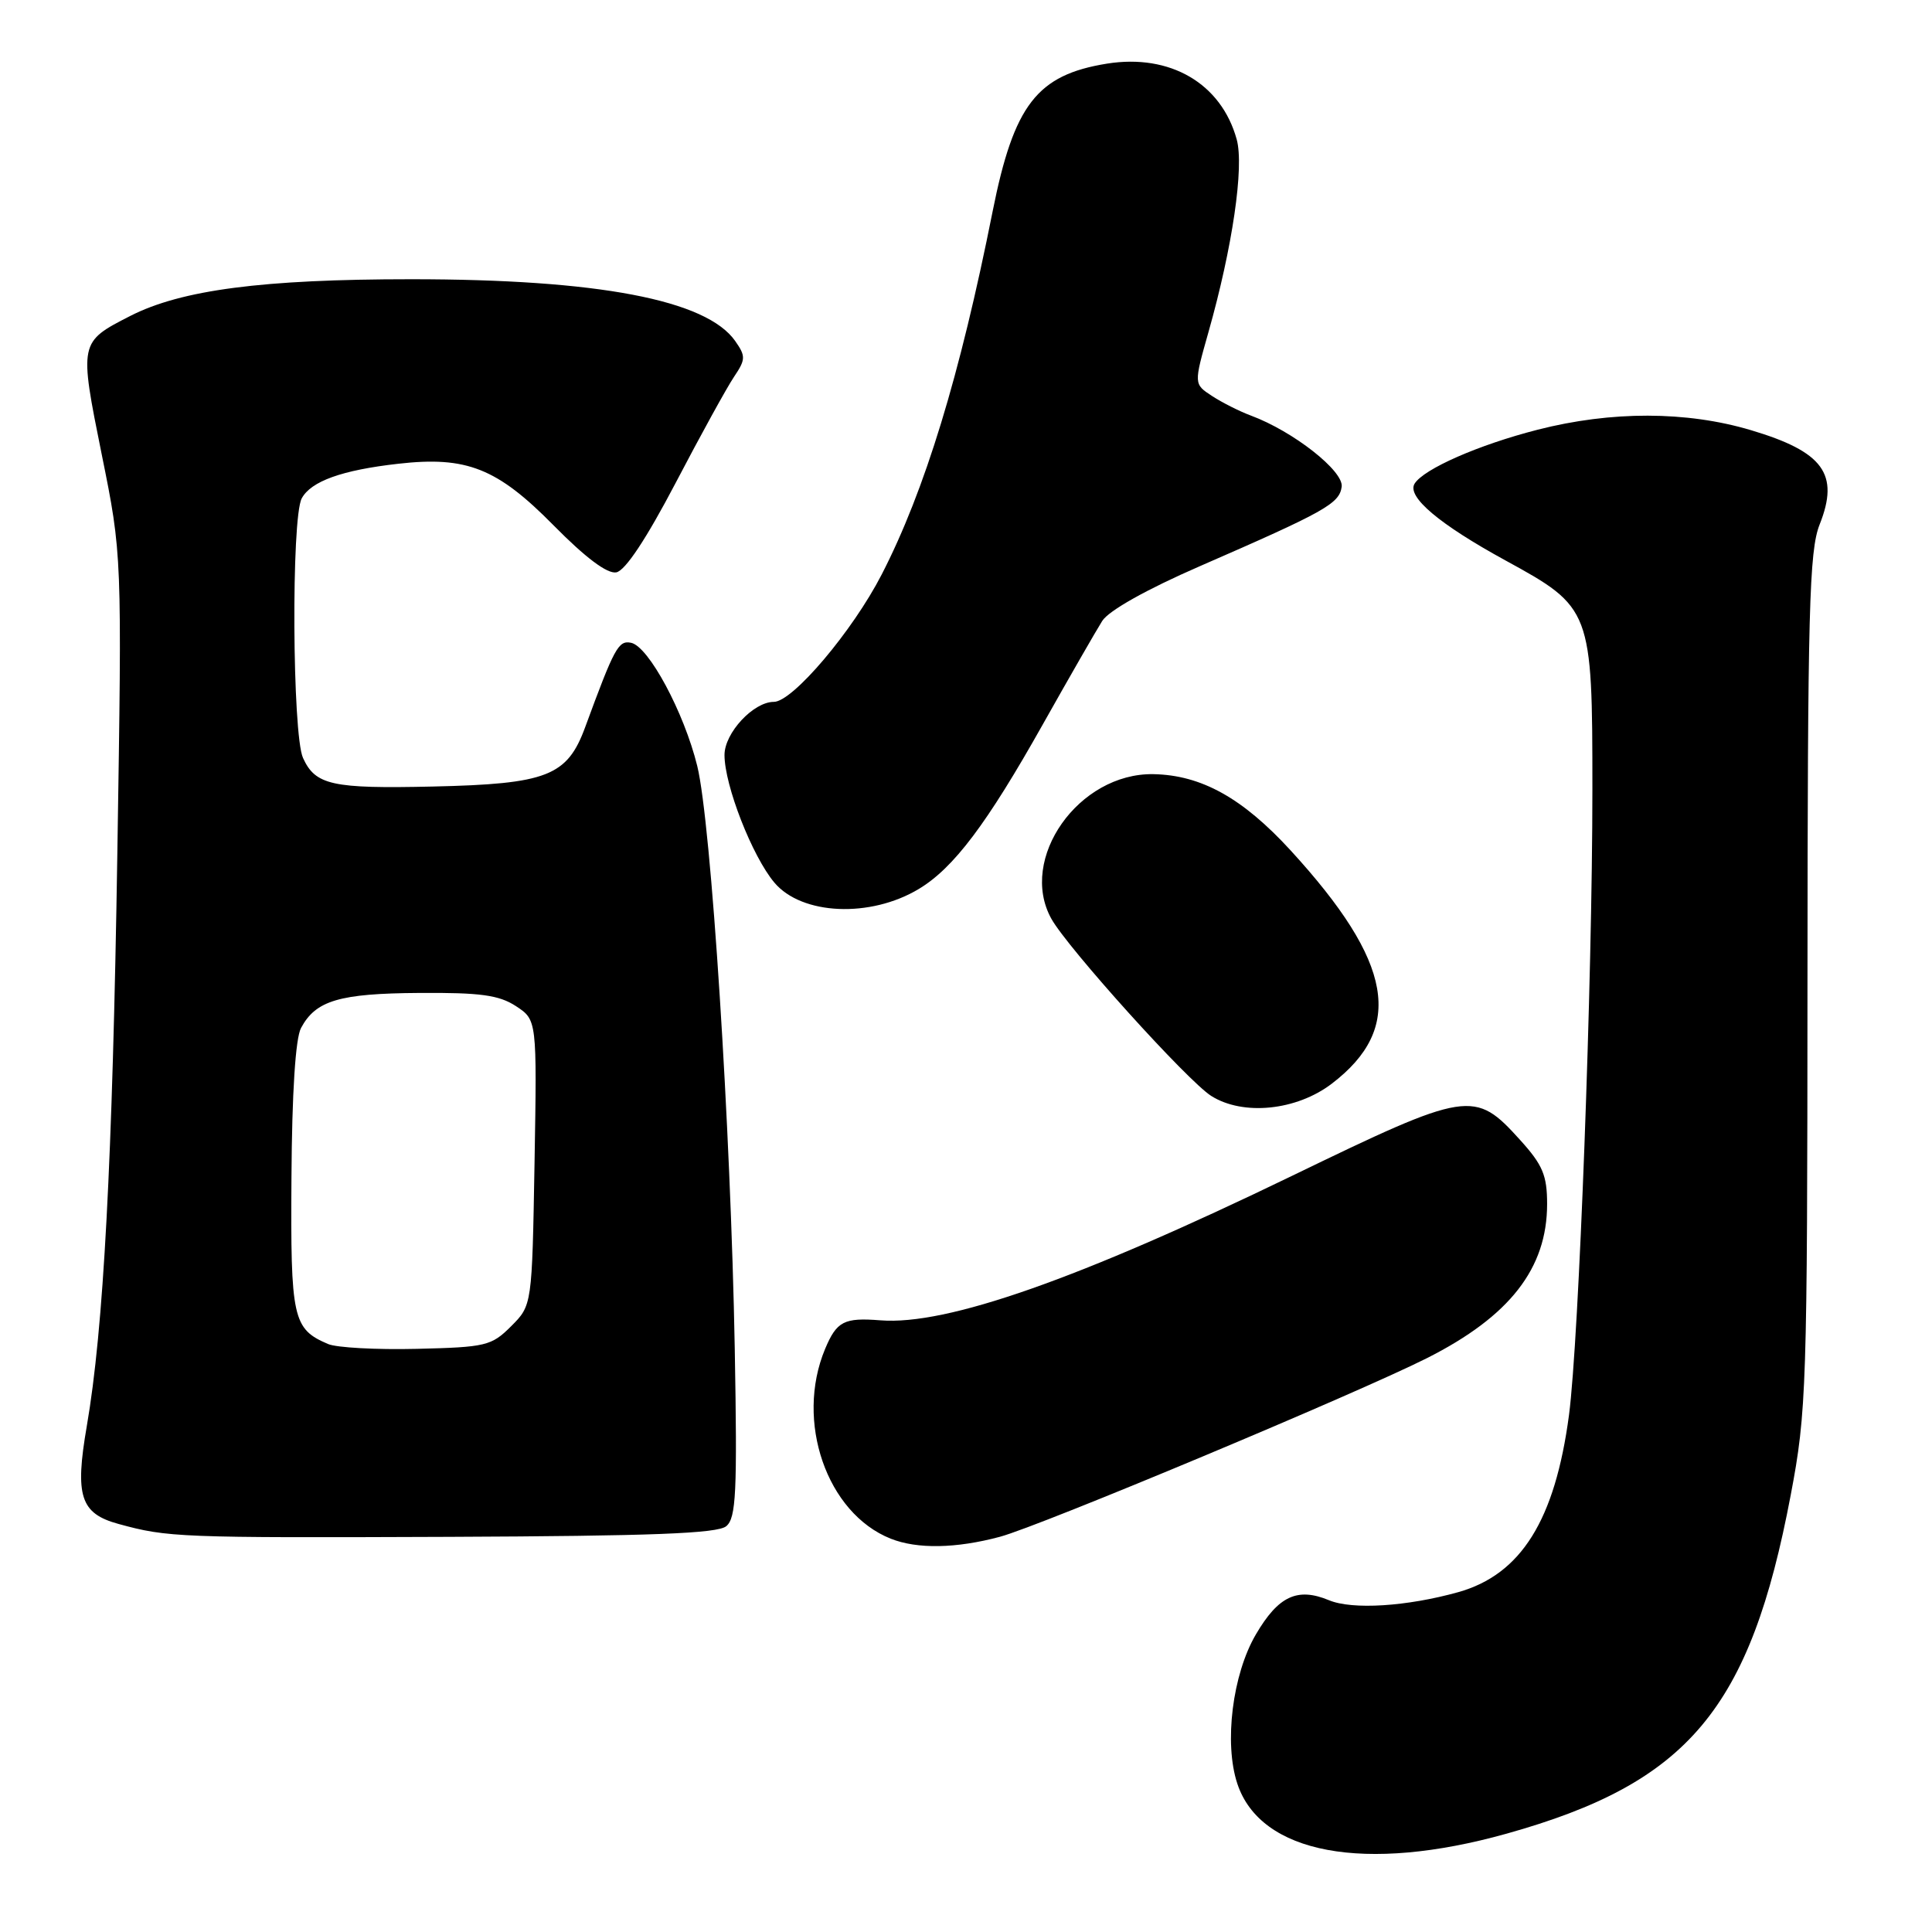 <?xml version="1.0" encoding="UTF-8" standalone="no"?>
<!DOCTYPE svg PUBLIC "-//W3C//DTD SVG 1.1//EN" "http://www.w3.org/Graphics/SVG/1.1/DTD/svg11.dtd" >
<svg xmlns="http://www.w3.org/2000/svg" xmlns:xlink="http://www.w3.org/1999/xlink" version="1.1" viewBox="0 0 256 256">
 <g >
 <path fill="currentColor"
d=" M 199.63 242.97 C 223.73 236.23 231.91 226.47 237.28 198.10 C 239.38 187.03 239.48 183.93 239.50 130.00 C 239.52 80.76 239.73 72.99 241.11 69.50 C 243.77 62.81 241.62 59.86 231.98 56.99 C 223.46 54.46 213.52 54.44 203.74 56.94 C 195.93 58.94 188.66 62.13 187.44 64.09 C 186.38 65.81 190.70 69.46 199.50 74.27 C 210.88 80.49 211.00 80.80 211.00 104.60 C 211.00 129.95 209.22 177.49 207.90 187.50 C 206.05 201.43 201.55 208.63 193.22 210.97 C 186.42 212.87 179.20 213.33 176.10 212.04 C 171.91 210.30 169.39 211.48 166.41 216.57 C 163.31 221.85 162.17 230.97 163.95 236.34 C 167.02 245.65 180.85 248.23 199.63 242.97 Z  M 132.50 203.63 C 137.86 202.19 179.82 184.63 189.10 179.95 C 200.05 174.42 205.00 168.07 205.00 159.54 C 205.00 155.75 204.42 154.36 201.44 151.07 C 195.38 144.36 194.59 144.48 171.17 155.82 C 142.85 169.53 125.44 175.64 116.66 174.95 C 111.84 174.57 110.87 175.07 109.33 178.74 C 105.33 188.32 109.54 200.50 118.02 203.88 C 121.53 205.28 126.69 205.19 132.50 203.63 Z  M 96.23 202.23 C 97.54 201.14 97.70 197.79 97.36 178.73 C 96.83 149.44 94.23 109.02 92.39 101.50 C 90.64 94.39 85.94 85.63 83.61 85.17 C 81.94 84.84 81.42 85.80 77.54 96.35 C 75.16 102.84 72.49 103.88 57.34 104.22 C 44.02 104.52 41.79 104.04 40.15 100.43 C 38.73 97.31 38.58 68.65 39.98 66.04 C 41.20 63.77 45.31 62.29 52.77 61.45 C 61.83 60.42 65.88 62.03 73.35 69.61 C 77.59 73.91 80.46 76.06 81.66 75.84 C 82.85 75.62 85.63 71.42 89.52 64.00 C 92.83 57.67 96.31 51.35 97.25 49.95 C 98.81 47.63 98.83 47.20 97.42 45.19 C 93.60 39.73 79.26 37.00 54.48 37.00 C 34.81 37.00 24.04 38.41 17.27 41.86 C 10.48 45.33 10.48 45.34 13.48 60.22 C 16.17 73.50 16.17 73.50 15.55 113.00 C 14.91 153.93 13.72 176.14 11.50 188.97 C 9.90 198.24 10.65 200.55 15.70 201.93 C 22.23 203.72 23.65 203.78 59.60 203.64 C 86.35 203.53 95.06 203.20 96.23 202.23 Z  M 176.46 143.60 C 186.14 136.21 184.61 127.53 171.02 112.69 C 164.64 105.73 159.17 102.70 152.83 102.58 C 142.93 102.41 134.90 113.79 139.31 121.74 C 141.48 125.63 157.37 143.25 160.50 145.22 C 164.72 147.88 171.79 147.16 176.46 143.60 Z  M 121.75 117.79 C 126.36 115.02 130.75 109.20 138.17 96.00 C 141.73 89.67 145.28 83.50 146.05 82.28 C 146.90 80.92 151.94 78.09 158.97 75.03 C 175.59 67.79 177.47 66.74 177.78 64.50 C 178.06 62.41 171.36 57.15 165.76 55.07 C 164.25 54.51 161.93 53.34 160.60 52.47 C 158.18 50.89 158.18 50.89 160.13 44.00 C 163.31 32.78 164.87 22.11 163.87 18.47 C 161.82 11.05 155.05 7.10 146.69 8.43 C 137.41 9.92 134.35 13.87 131.53 28.00 C 127.20 49.78 122.54 65.03 116.82 76.14 C 112.96 83.64 105.03 93.00 102.54 93.00 C 99.83 93.00 96.00 97.12 96.00 100.04 C 96.00 104.06 99.67 113.46 102.61 116.95 C 106.24 121.26 115.32 121.66 121.75 117.79 Z  M 43.47 178.09 C 38.79 176.09 38.49 174.74 38.62 156.03 C 38.69 144.79 39.15 137.58 39.89 136.21 C 41.84 132.57 44.96 131.64 55.54 131.57 C 63.65 131.51 66.12 131.85 68.37 133.32 C 71.15 135.15 71.15 135.15 70.83 154.05 C 70.50 172.96 70.50 172.96 67.73 175.73 C 65.12 178.34 64.38 178.51 55.23 178.73 C 49.88 178.86 44.58 178.57 43.47 178.09 Z "/>
</g>
</svg>